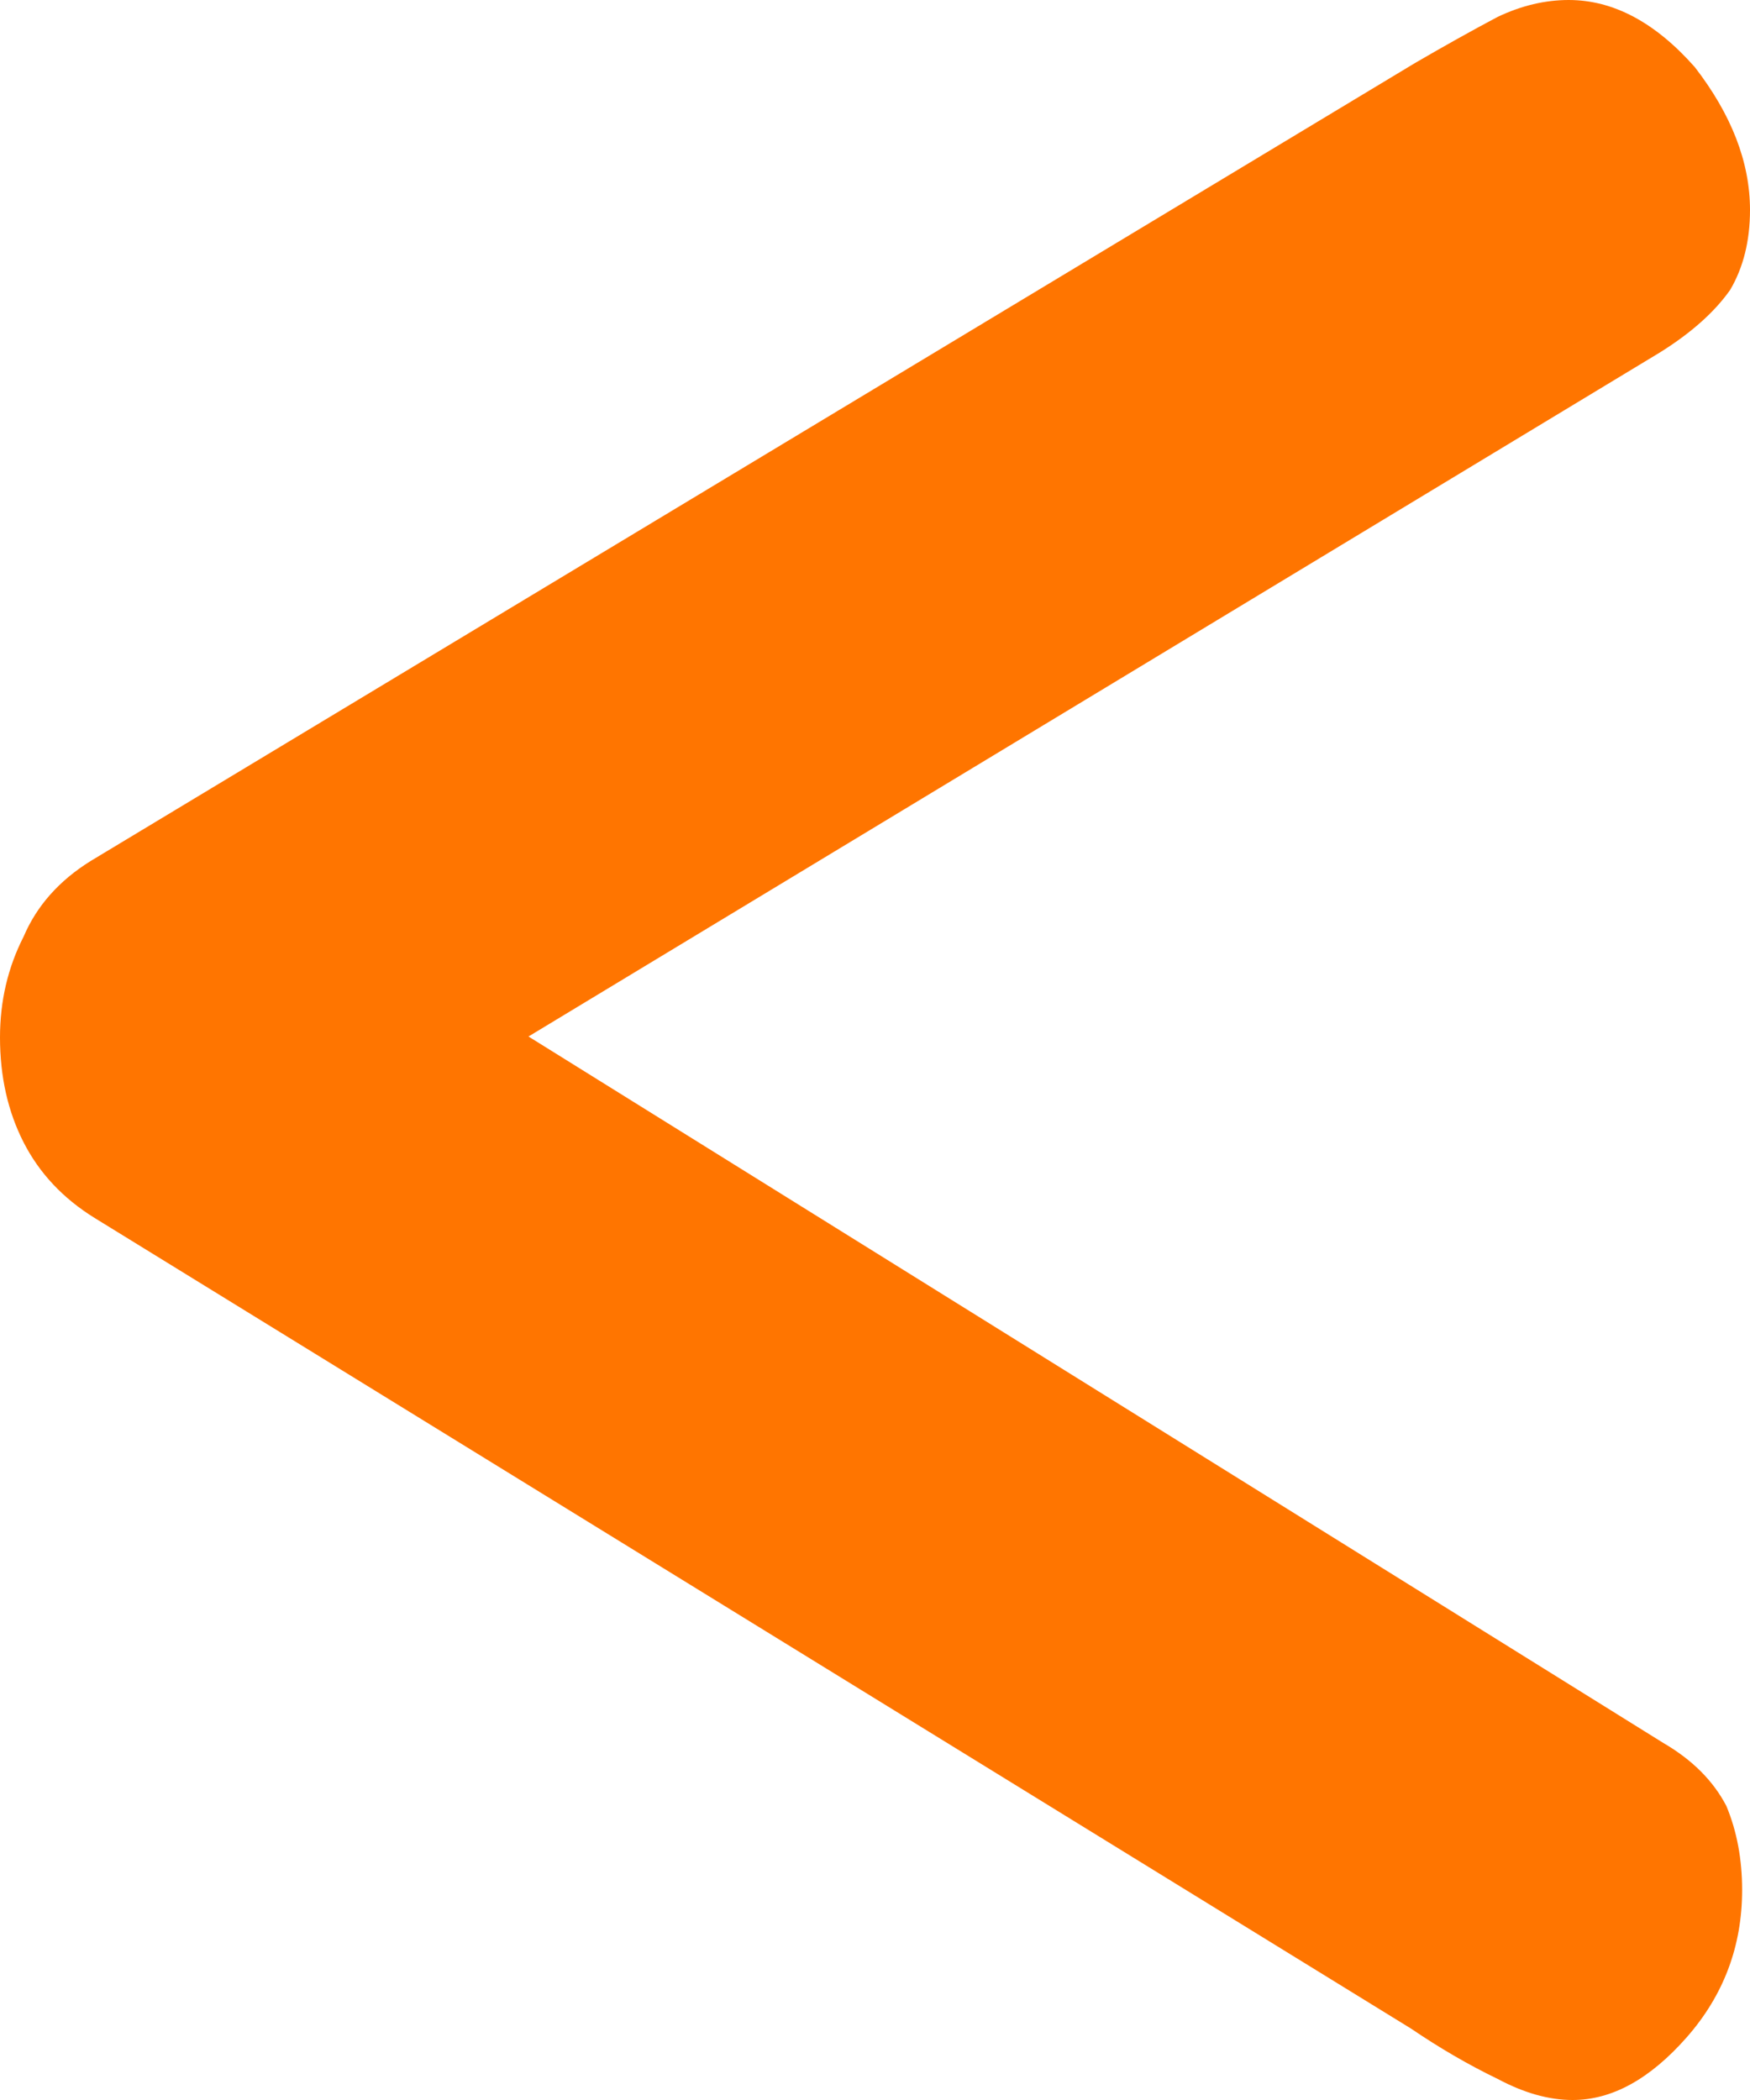 <svg width="10" height="12" viewBox="0 0 10 12" fill="none" xmlns="http://www.w3.org/2000/svg">
<path d="M8.964 -9.05731e-08C9.219 -6.8258e-08 9.459 0.128 9.685 0.384C9.895 0.656 10 0.928 10 1.2C10 1.376 9.962 1.528 9.887 1.656C9.797 1.784 9.662 1.904 9.482 2.016L1.622 6.768L1.486 4.968L9.505 9.96C9.67 10.056 9.79 10.176 9.865 10.32C9.925 10.464 9.955 10.624 9.955 10.8C9.955 11.12 9.85 11.4 9.64 11.64C9.429 11.88 9.212 12 8.986 12C8.851 12 8.709 11.96 8.559 11.88C8.393 11.8 8.228 11.704 8.063 11.592L0.541 6.96C0.36 6.848 0.225 6.704 0.135 6.528C0.045 6.352 5.11248e-07 6.152 5.30831e-07 5.928C5.49015e-07 5.72 0.045 5.528 0.135 5.352C0.21 5.176 0.338 5.032 0.518 4.92L8.086 0.36C8.251 0.264 8.408 0.176 8.559 0.096C8.694 0.032 8.829 -1.02387e-07 8.964 -9.05731e-08Z" fill="#FF7500"/>
</svg>
